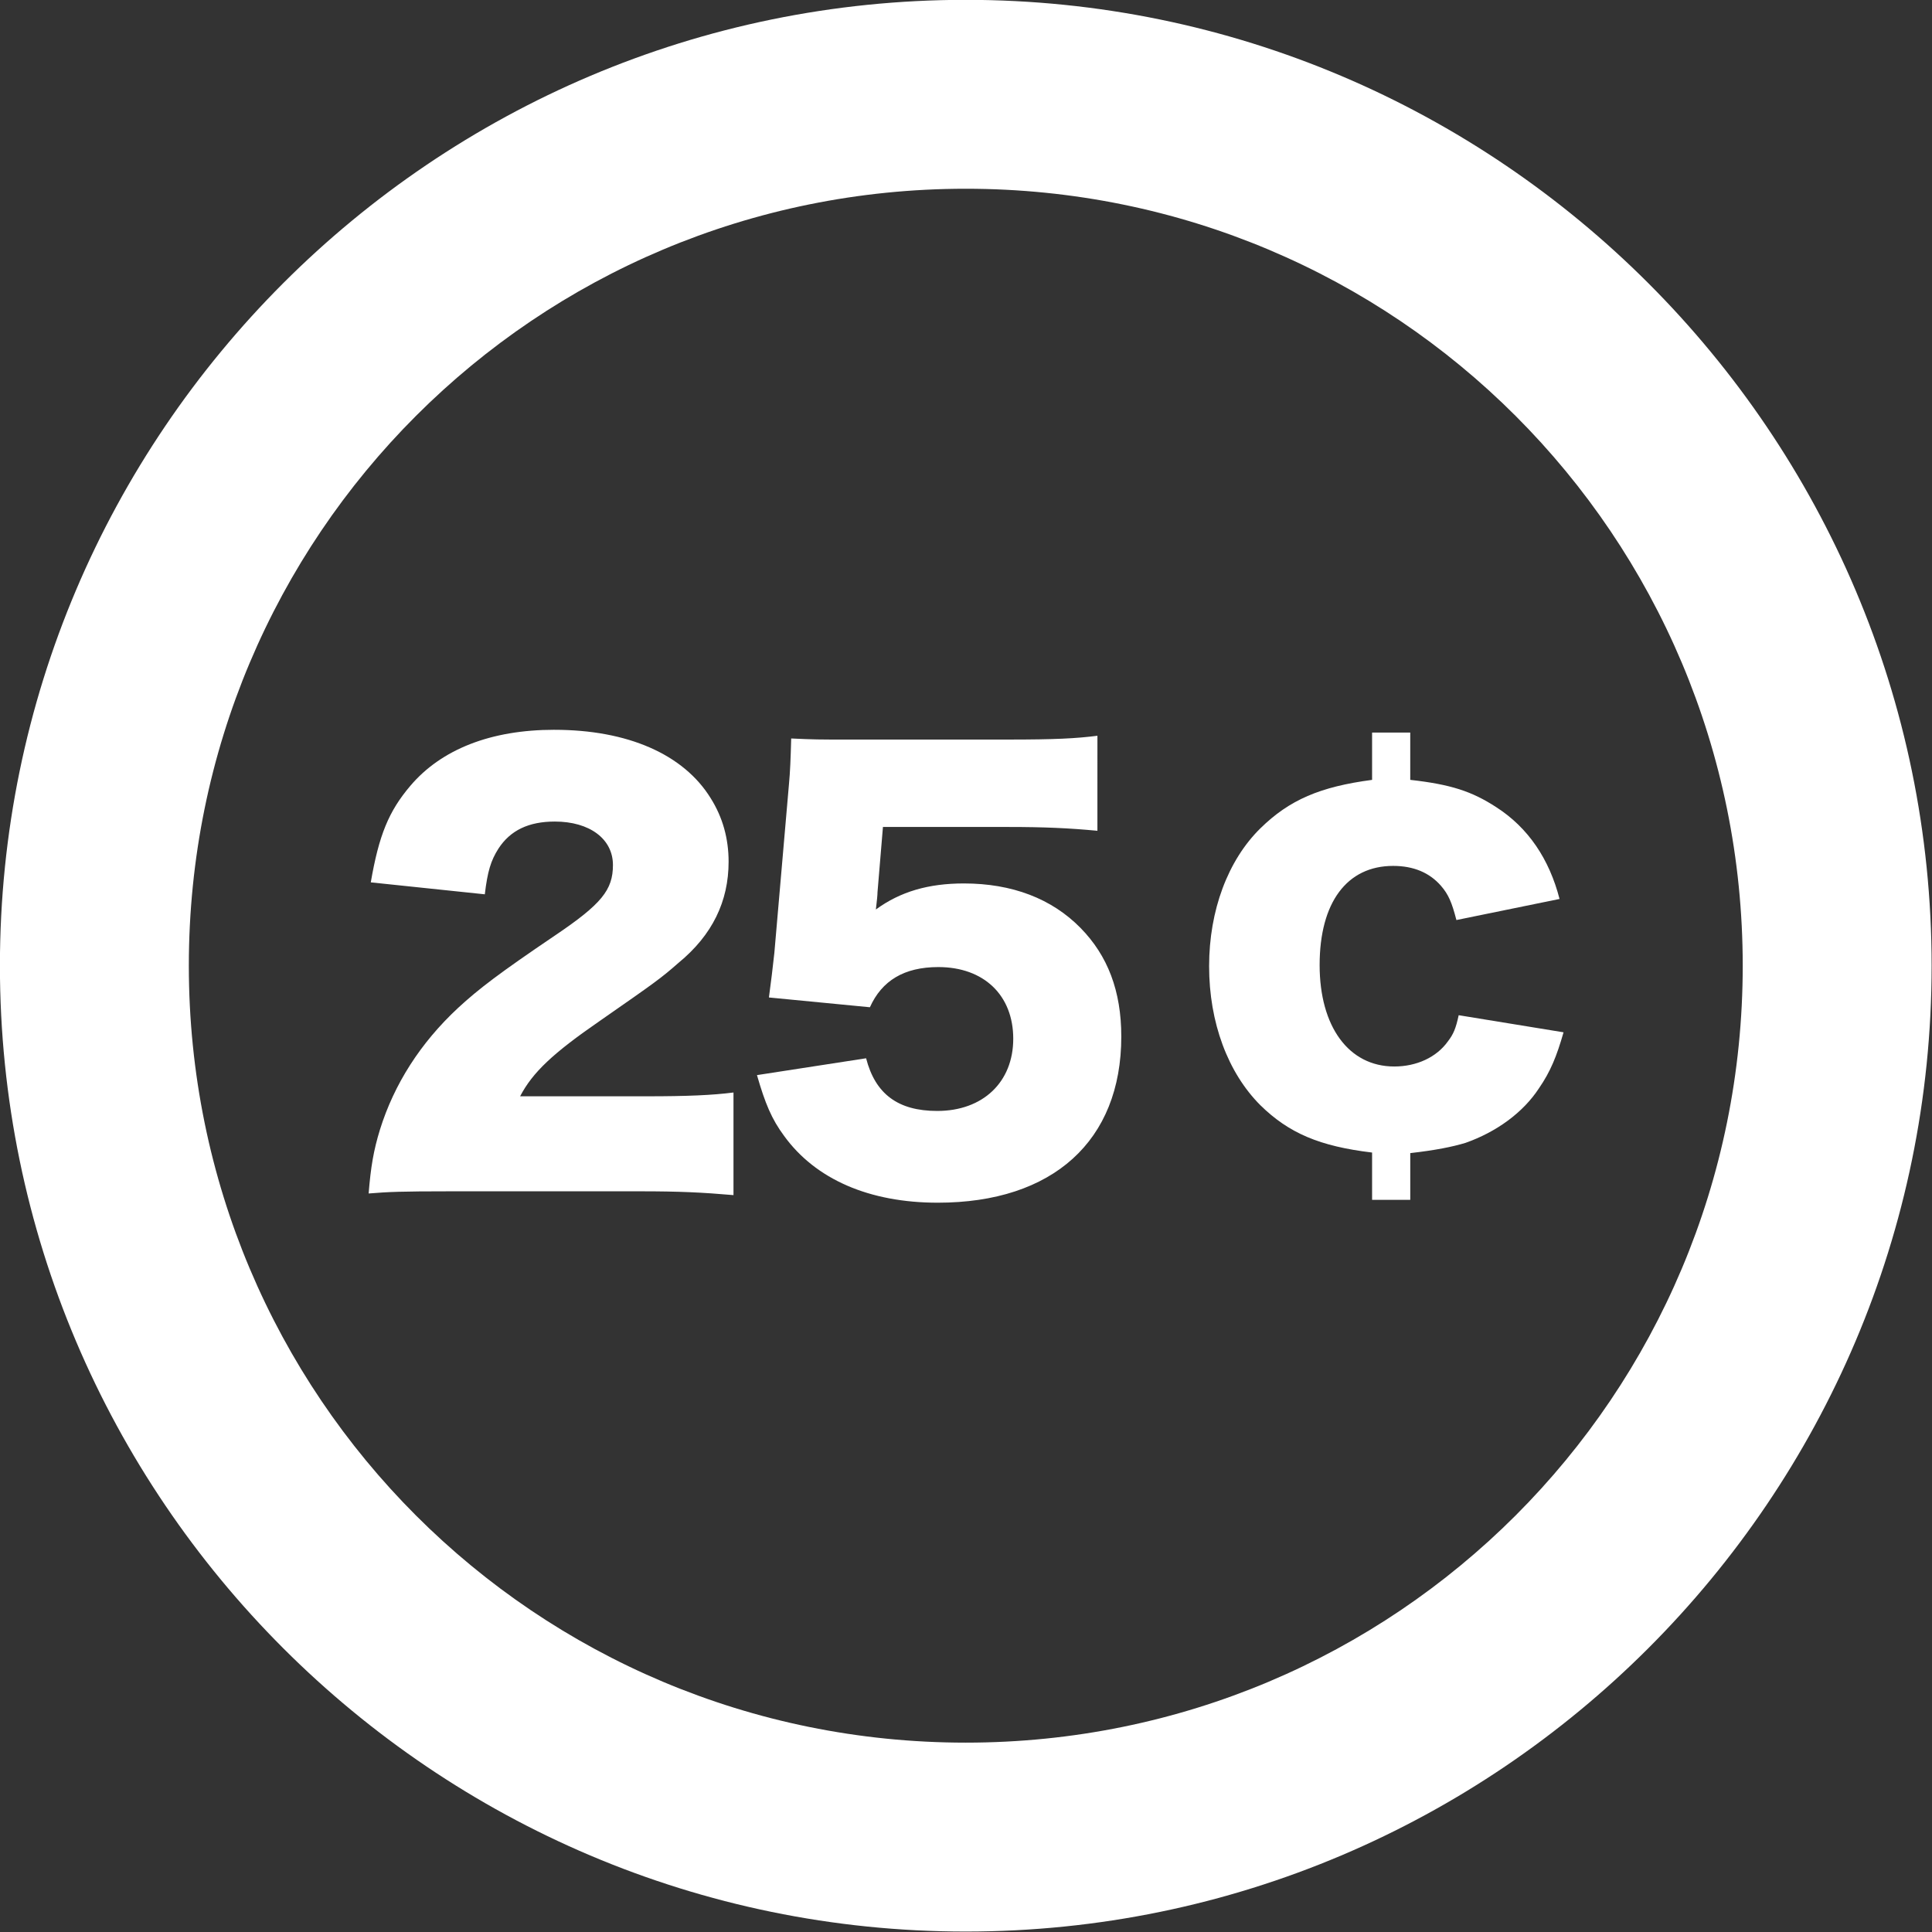 <svg viewBox="0 0 150 150" xmlns="http://www.w3.org/2000/svg" fill="#ffffff">
  <rect x="0" y="0" width="150" height="150" fill="#333333" stroke="none"/>
  <g transform="matrix(1 0 0 1 -30.017 -73.524)" stroke-linecap="round" stroke-linejoin="round">
    <path d="m105 73.512c-41.328 0-74.989 33.661-74.989 74.989s33.661 74.988 74.989 74.988c41.328 0 74.988-33.661 74.988-74.988s-33.661-74.989-74.988-74.989zm0 14.666c33.402 0 60.322 26.92 60.322 60.322s-26.92 60.322-60.322 60.322c-33.402 0-60.322-26.92-60.322-60.322s26.92-60.322 60.322-60.322z" stop-color="#ffffff" style="paint-order:stroke fill markers"/>
    <g transform="matrix(1.278 0 0 1.278 -25.262 -41.745)">
      <path d="m76.929 134.53c-3.859 0-6.861 1.188-8.741 3.398-1.319 1.55-1.913 3.002-2.408 5.871l6.927 0.726c0.165-1.385 0.363-2.045 0.825-2.771 0.726-1.121 1.847-1.649 3.43-1.649 2.111 0 3.529 1.055 3.529 2.639 0 1.517-0.692 2.375-3.529 4.288-3.364 2.276-4.618 3.232-5.871 4.387-2.309 2.144-3.893 4.651-4.75 7.389-0.396 1.286-0.56 2.276-0.692 3.892 1.22-0.099 1.979-0.132 4.947-0.132h11.578c2.342 0 3.727 0.066 5.64 0.231v-6.234c-1.286 0.165-2.804 0.231-5.277 0.231h-7.686c0.759-1.451 1.979-2.606 4.849-4.585 3.364-2.342 3.694-2.573 4.783-3.53 2.045-1.682 3.034-3.727 3.034-6.135 0-1.418-0.363-2.705-1.088-3.859-1.649-2.672-5.047-4.156-9.5-4.156zm32.995 0.363c-1.319 0.165-2.54 0.231-5.442 0.231h-9.863c-1.583 0-1.913 8e-5 -3.299-0.066-0.033 1.253-0.066 2.045-0.132 2.738l-0.891 10.291c-0.099 0.924-0.198 1.715-0.33 2.705l6.135 0.594c0.726-1.616 2.078-2.441 4.156-2.441 2.771 0 4.552 1.715 4.552 4.354s-1.847 4.387-4.618 4.387c-2.375 0-3.76-1.022-4.321-3.2l-6.63 1.023c0.495 1.715 0.891 2.672 1.649 3.694 1.913 2.639 5.179 4.057 9.335 4.057 6.993 0 11.149-3.76 11.149-10.093 0-2.771-0.825-4.915-2.474-6.597-1.748-1.781-4.156-2.705-7.091-2.705-2.144 0-3.86 0.495-5.344 1.583 0.066-0.561 0.099-0.891 0.099-1.056l0.33-3.958h7.652c2.111 0 3.628 0.066 5.377 0.231z" stroke-width="97.941" style="paint-order:stroke fill markers"/>
      <path d="m126.61 134.7v2.873c-3.15 0.415-5.02 1.211-6.785 2.942-1.973 1.939-3.116 4.985-3.116 8.378 0 3.427 1.143 6.474 3.116 8.447 1.731 1.696 3.6 2.492 6.785 2.873v2.873h2.319v-2.839c1.523-0.173 2.562-0.381 3.358-0.623 1.869-0.658 3.497-1.835 4.466-3.323 0.692-1.004 1.073-1.939 1.488-3.393l-6.37-1.039c-0.173 0.796-0.311 1.143-0.658 1.593-0.692 0.969-1.904 1.523-3.255 1.523-2.769 0-4.535-2.424-4.535-6.162 0-3.808 1.662-6.024 4.466-6.024 1.246 0 2.216 0.415 2.908 1.212 0.45 0.519 0.658 1.004 0.935 2.077l6.266-1.281c-0.623-2.423-1.904-4.328-3.842-5.574-1.489-0.969-2.77-1.385-5.228-1.661v-2.873z" stroke-width="102.8" style="paint-order:stroke fill markers"/>
    </g>
  </g>
</svg>
